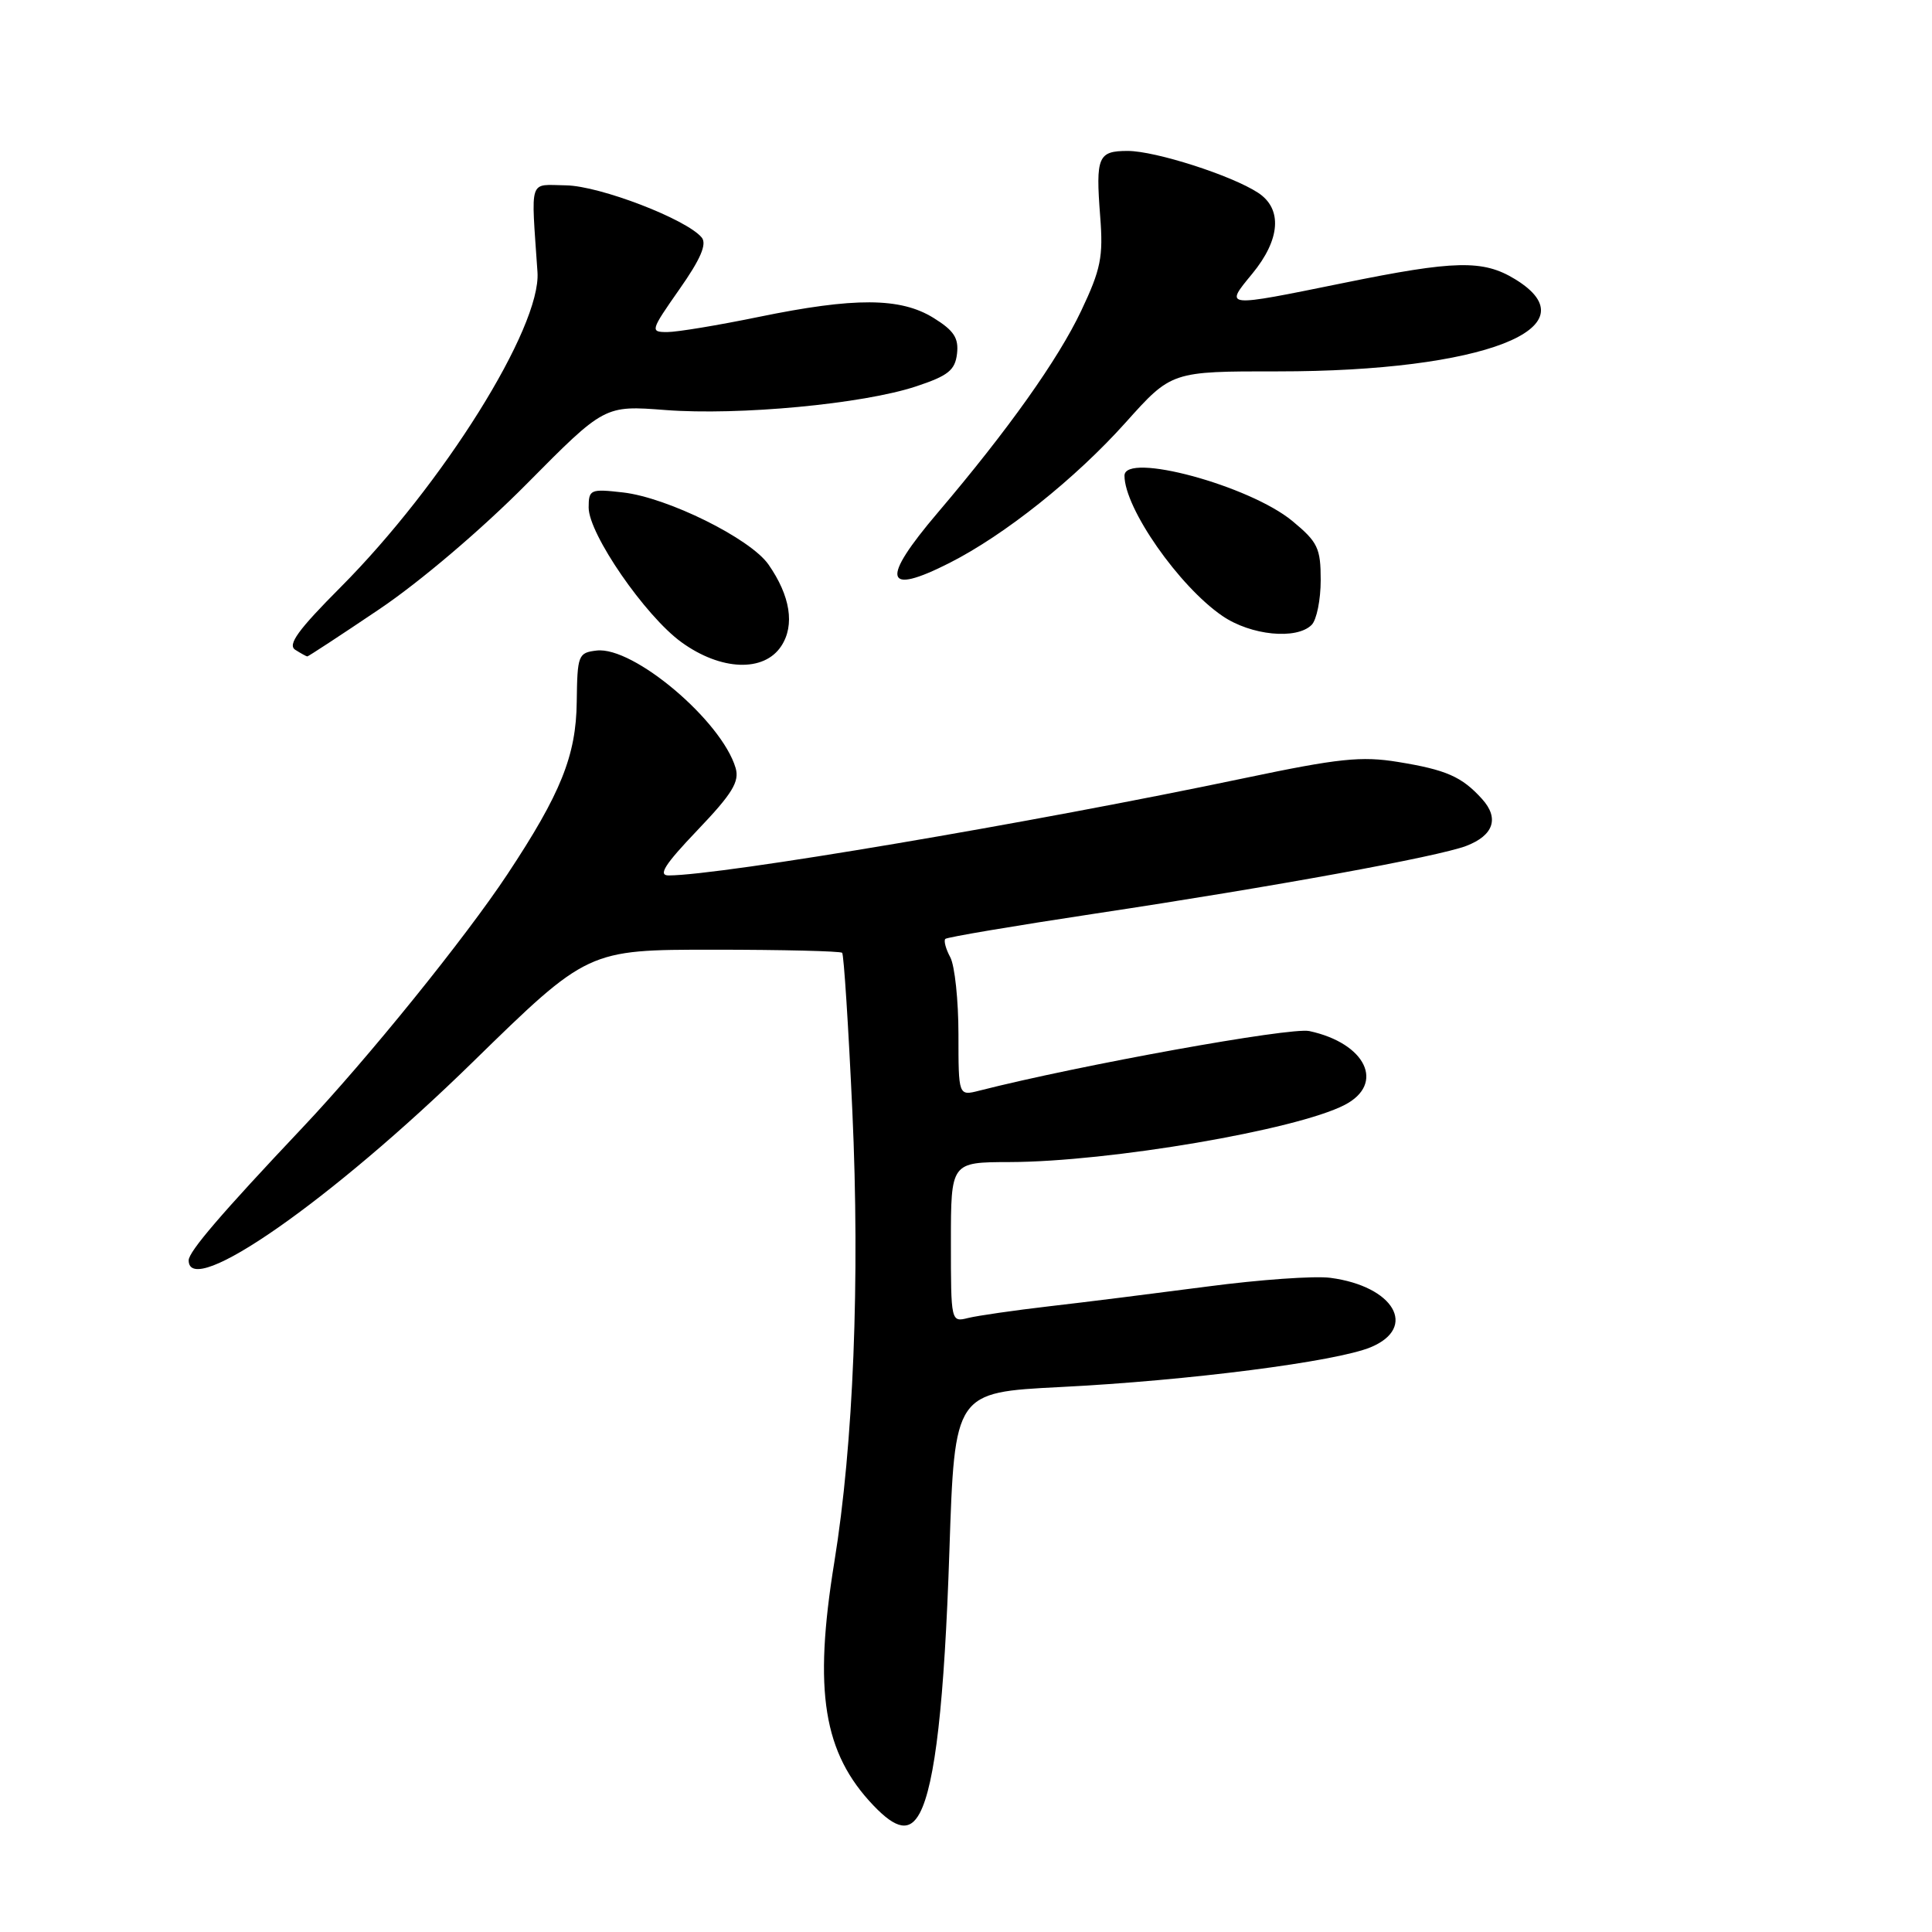 <?xml version="1.0" encoding="UTF-8" standalone="no"?>
<!DOCTYPE svg PUBLIC "-//W3C//DTD SVG 1.1//EN" "http://www.w3.org/Graphics/SVG/1.1/DTD/svg11.dtd" >
<svg xmlns="http://www.w3.org/2000/svg" xmlns:xlink="http://www.w3.org/1999/xlink" version="1.1" viewBox="0 0 256 256">
 <g >
 <path fill="currentColor"
d=" M 121.87 240.25 C 123.90 236.44 125.14 225.56 125.80 205.50 C 126.50 184.50 126.50 184.50 140.50 183.79 C 157.47 182.94 177.07 180.42 181.64 178.51 C 187.89 175.90 184.70 170.43 176.29 169.32 C 174.20 169.04 166.88 169.56 160.00 170.47 C 153.12 171.37 143.69 172.56 139.03 173.09 C 134.38 173.63 129.54 174.33 128.28 174.64 C 126.01 175.21 126.00 175.16 126.00 164.61 C 126.00 154.00 126.00 154.00 133.75 153.98 C 146.97 153.95 171.76 149.73 178.17 146.41 C 183.57 143.62 181.00 138.24 173.49 136.62 C 171.00 136.08 143.02 141.14 129.75 144.52 C 127.00 145.22 127.00 145.22 127.00 137.04 C 127.00 132.55 126.51 127.96 125.92 126.85 C 125.32 125.74 125.03 124.64 125.26 124.41 C 125.49 124.18 134.45 122.67 145.16 121.05 C 168.78 117.49 190.51 113.52 194.28 112.09 C 197.91 110.70 198.69 108.42 196.38 105.87 C 193.71 102.91 191.63 102.00 185.23 100.96 C 180.40 100.17 177.36 100.49 165.02 103.08 C 136.56 109.06 95.58 115.98 88.60 116.00 C 87.15 116.00 88.08 114.55 92.42 110.00 C 97.04 105.16 98.01 103.57 97.47 101.75 C 95.62 95.51 83.93 85.63 79.06 86.20 C 76.61 86.49 76.50 86.79 76.42 93.01 C 76.34 100.11 74.31 105.16 67.25 115.82 C 61.66 124.27 48.70 140.30 40.07 149.43 C 29.32 160.81 25.00 165.85 25.00 167.00 C 25.00 172.24 43.89 159.06 62.61 140.76 C 77.88 125.84 77.88 125.84 94.53 125.84 C 103.68 125.84 111.36 126.03 111.59 126.25 C 111.81 126.48 112.42 135.92 112.94 147.22 C 113.96 169.56 113.09 191.39 110.55 207.00 C 107.77 224.11 109.09 232.28 115.75 239.25 C 118.79 242.43 120.55 242.72 121.87 240.25 Z  M 103.52 85.61 C 105.34 82.84 104.73 78.96 101.82 74.79 C 99.41 71.35 88.44 65.92 82.54 65.25 C 78.22 64.76 78.00 64.86 78.00 67.26 C 78.00 70.75 85.49 81.62 90.30 85.10 C 95.52 88.88 101.23 89.10 103.52 85.61 Z  M 50.22 80.75 C 55.62 77.12 63.81 70.16 69.80 64.11 C 80.10 53.71 80.10 53.71 88.16 54.33 C 97.90 55.08 114.36 53.53 121.38 51.20 C 125.64 49.79 126.55 49.06 126.81 46.87 C 127.05 44.78 126.39 43.79 123.69 42.12 C 119.31 39.41 113.24 39.38 100.50 42.00 C 95.15 43.10 89.72 44.00 88.42 44.00 C 86.13 44.00 86.18 43.83 90.02 38.34 C 92.84 34.33 93.69 32.34 92.98 31.47 C 90.96 29.04 79.48 24.63 75.00 24.56 C 69.99 24.49 70.36 23.37 71.22 36.07 C 71.71 43.38 58.71 64.17 45.12 77.82 C 39.50 83.46 38.07 85.43 39.12 86.10 C 39.88 86.58 40.60 86.98 40.72 86.98 C 40.84 86.99 45.12 84.19 50.22 80.75 Z  M 173.80 82.80 C 174.46 82.14 175.00 79.47 175.00 76.87 C 175.00 72.63 174.62 71.83 171.25 69.04 C 165.55 64.33 149.00 59.86 149.00 63.03 C 149.00 67.34 156.23 77.70 161.98 81.62 C 165.75 84.20 171.80 84.80 173.80 82.80 Z  M 125.80 74.60 C 133.14 70.88 142.48 63.43 149.15 55.99 C 155.23 49.20 155.23 49.20 169.36 49.21 C 196.51 49.22 211.34 43.45 200.75 36.99 C 196.51 34.40 192.80 34.48 178.00 37.50 C 162.07 40.74 162.23 40.76 165.93 36.27 C 169.66 31.74 169.96 27.67 166.70 25.54 C 163.19 23.24 153.09 20.00 149.43 20.00 C 145.49 20.00 145.17 20.76 145.78 28.67 C 146.20 34.03 145.87 35.68 143.27 41.17 C 140.20 47.65 133.56 56.99 124.25 67.94 C 116.65 76.87 117.14 78.99 125.80 74.60 Z "/>
</g>
</svg>